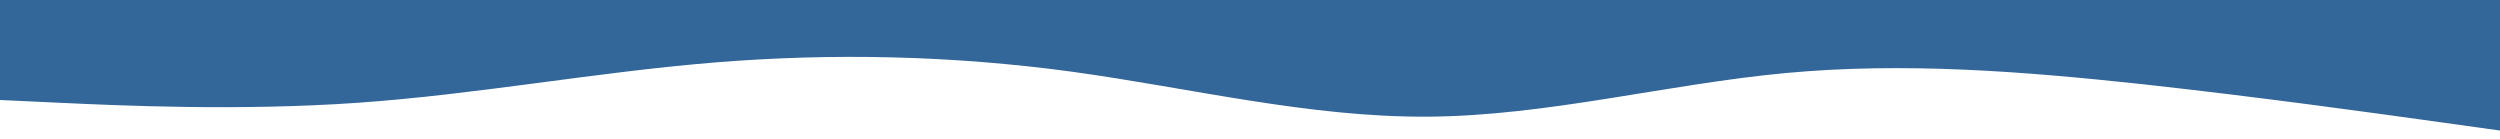 <svg width="900" height="50" xmlns="http://www.w3.org/2000/svg" version="1.1">

 <g>
  <title>Layer 1</title>
  <path id="svg_1" stroke-linecap="round" fill="#336699" d="m0,36l21.5,1c21.5,1 64.5,3 107.3,0c42.9,-3 85.5,-11 128.4,-14.5c42.8,-3.5 85.8,-2.5 128.6,3.3c42.9,5.9 85.5,16.5 128.4,16.2c42.8,-0.3 85.8,-11.7 128.6,-15.7c42.9,-4 85.5,-0.6 128.4,4c42.8,4.7 85.8,10.7 107.3,13.7l21.5,3l0,-47l-21.5,0c-21.5,0 -64.5,0 -107.3,0c-42.9,0 -85.5,0 -128.4,0c-42.8,0 -85.8,0 -128.6,0c-42.9,0 -85.5,0 -128.4,0c-42.8,0 -85.8,0 -128.6,0c-42.9,0 -85.5,0 -128.4,0c-42.8,0 -85.8,0 -107.3,0l-21.5,0l0,36z"/>
 </g>
</svg>